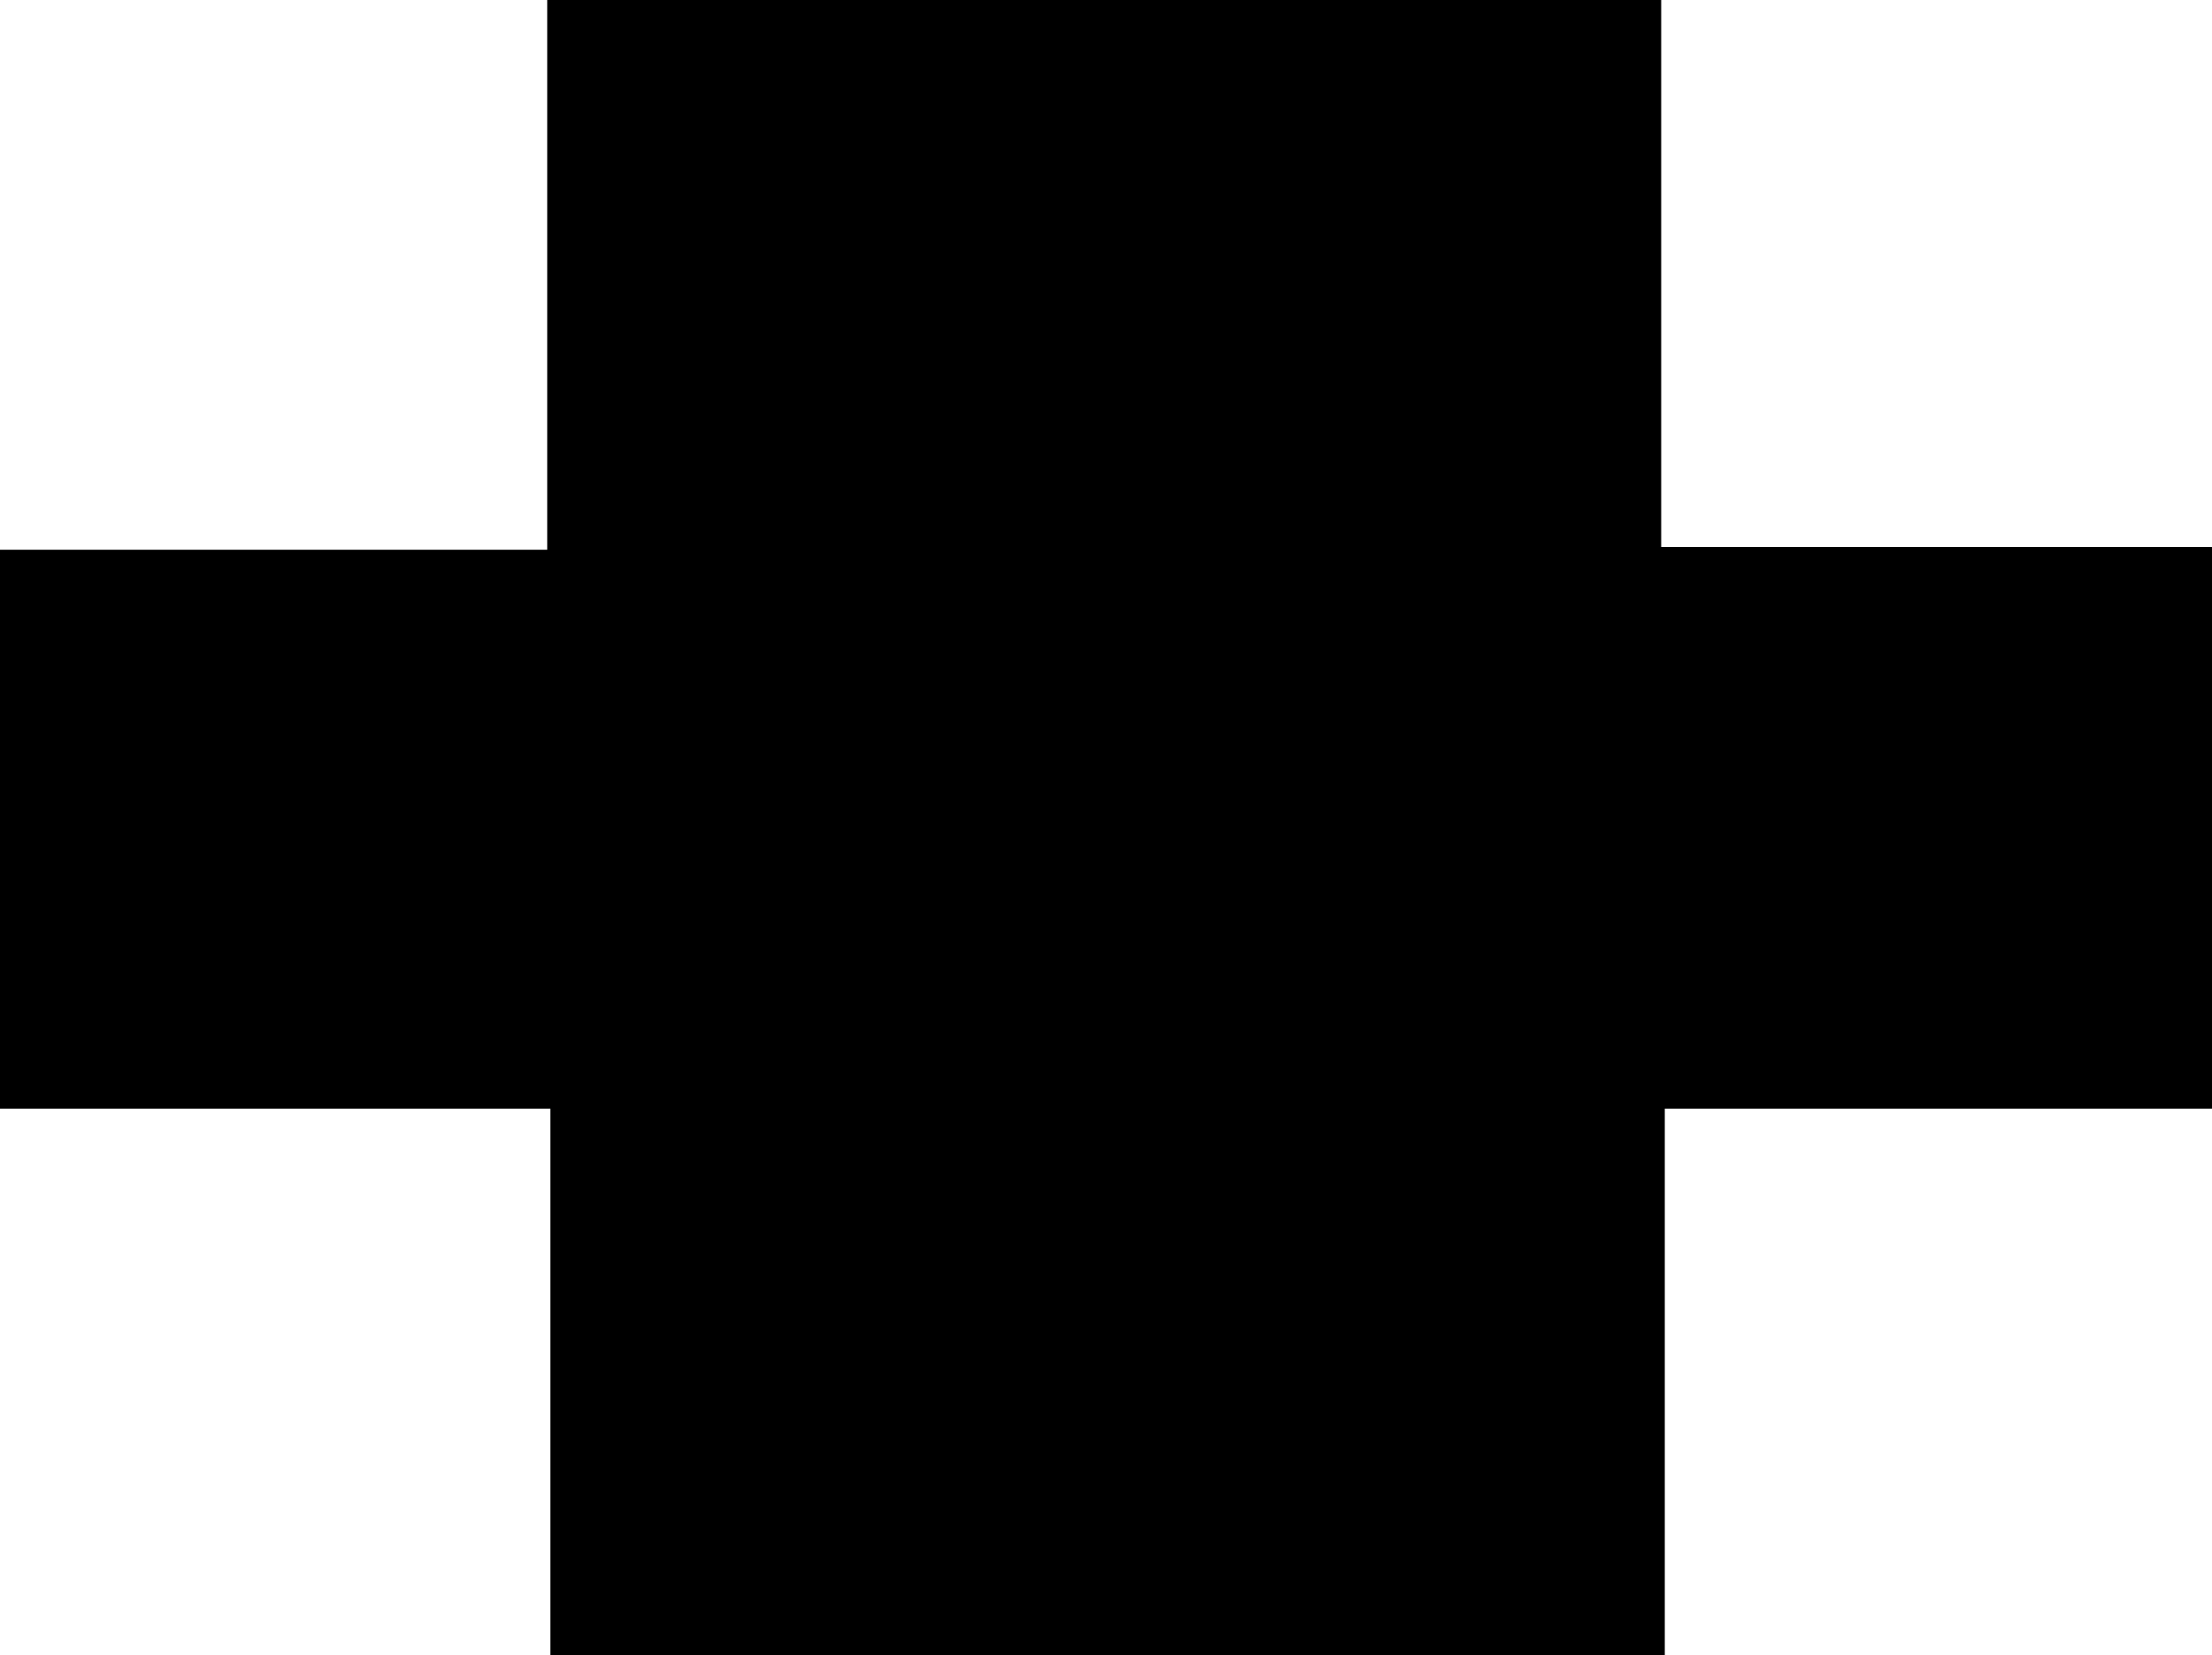<svg id="Layer_1" data-name="Layer 1" xmlns="http://www.w3.org/2000/svg" viewBox="0 0 55.42 41.46"><path d="M96.32,48H82.61v13.7H54.69V48H40.9V34H54.61V20.23H82.52v13.7h13.8Z" transform="translate(-40.9 -20.23)"/></svg>